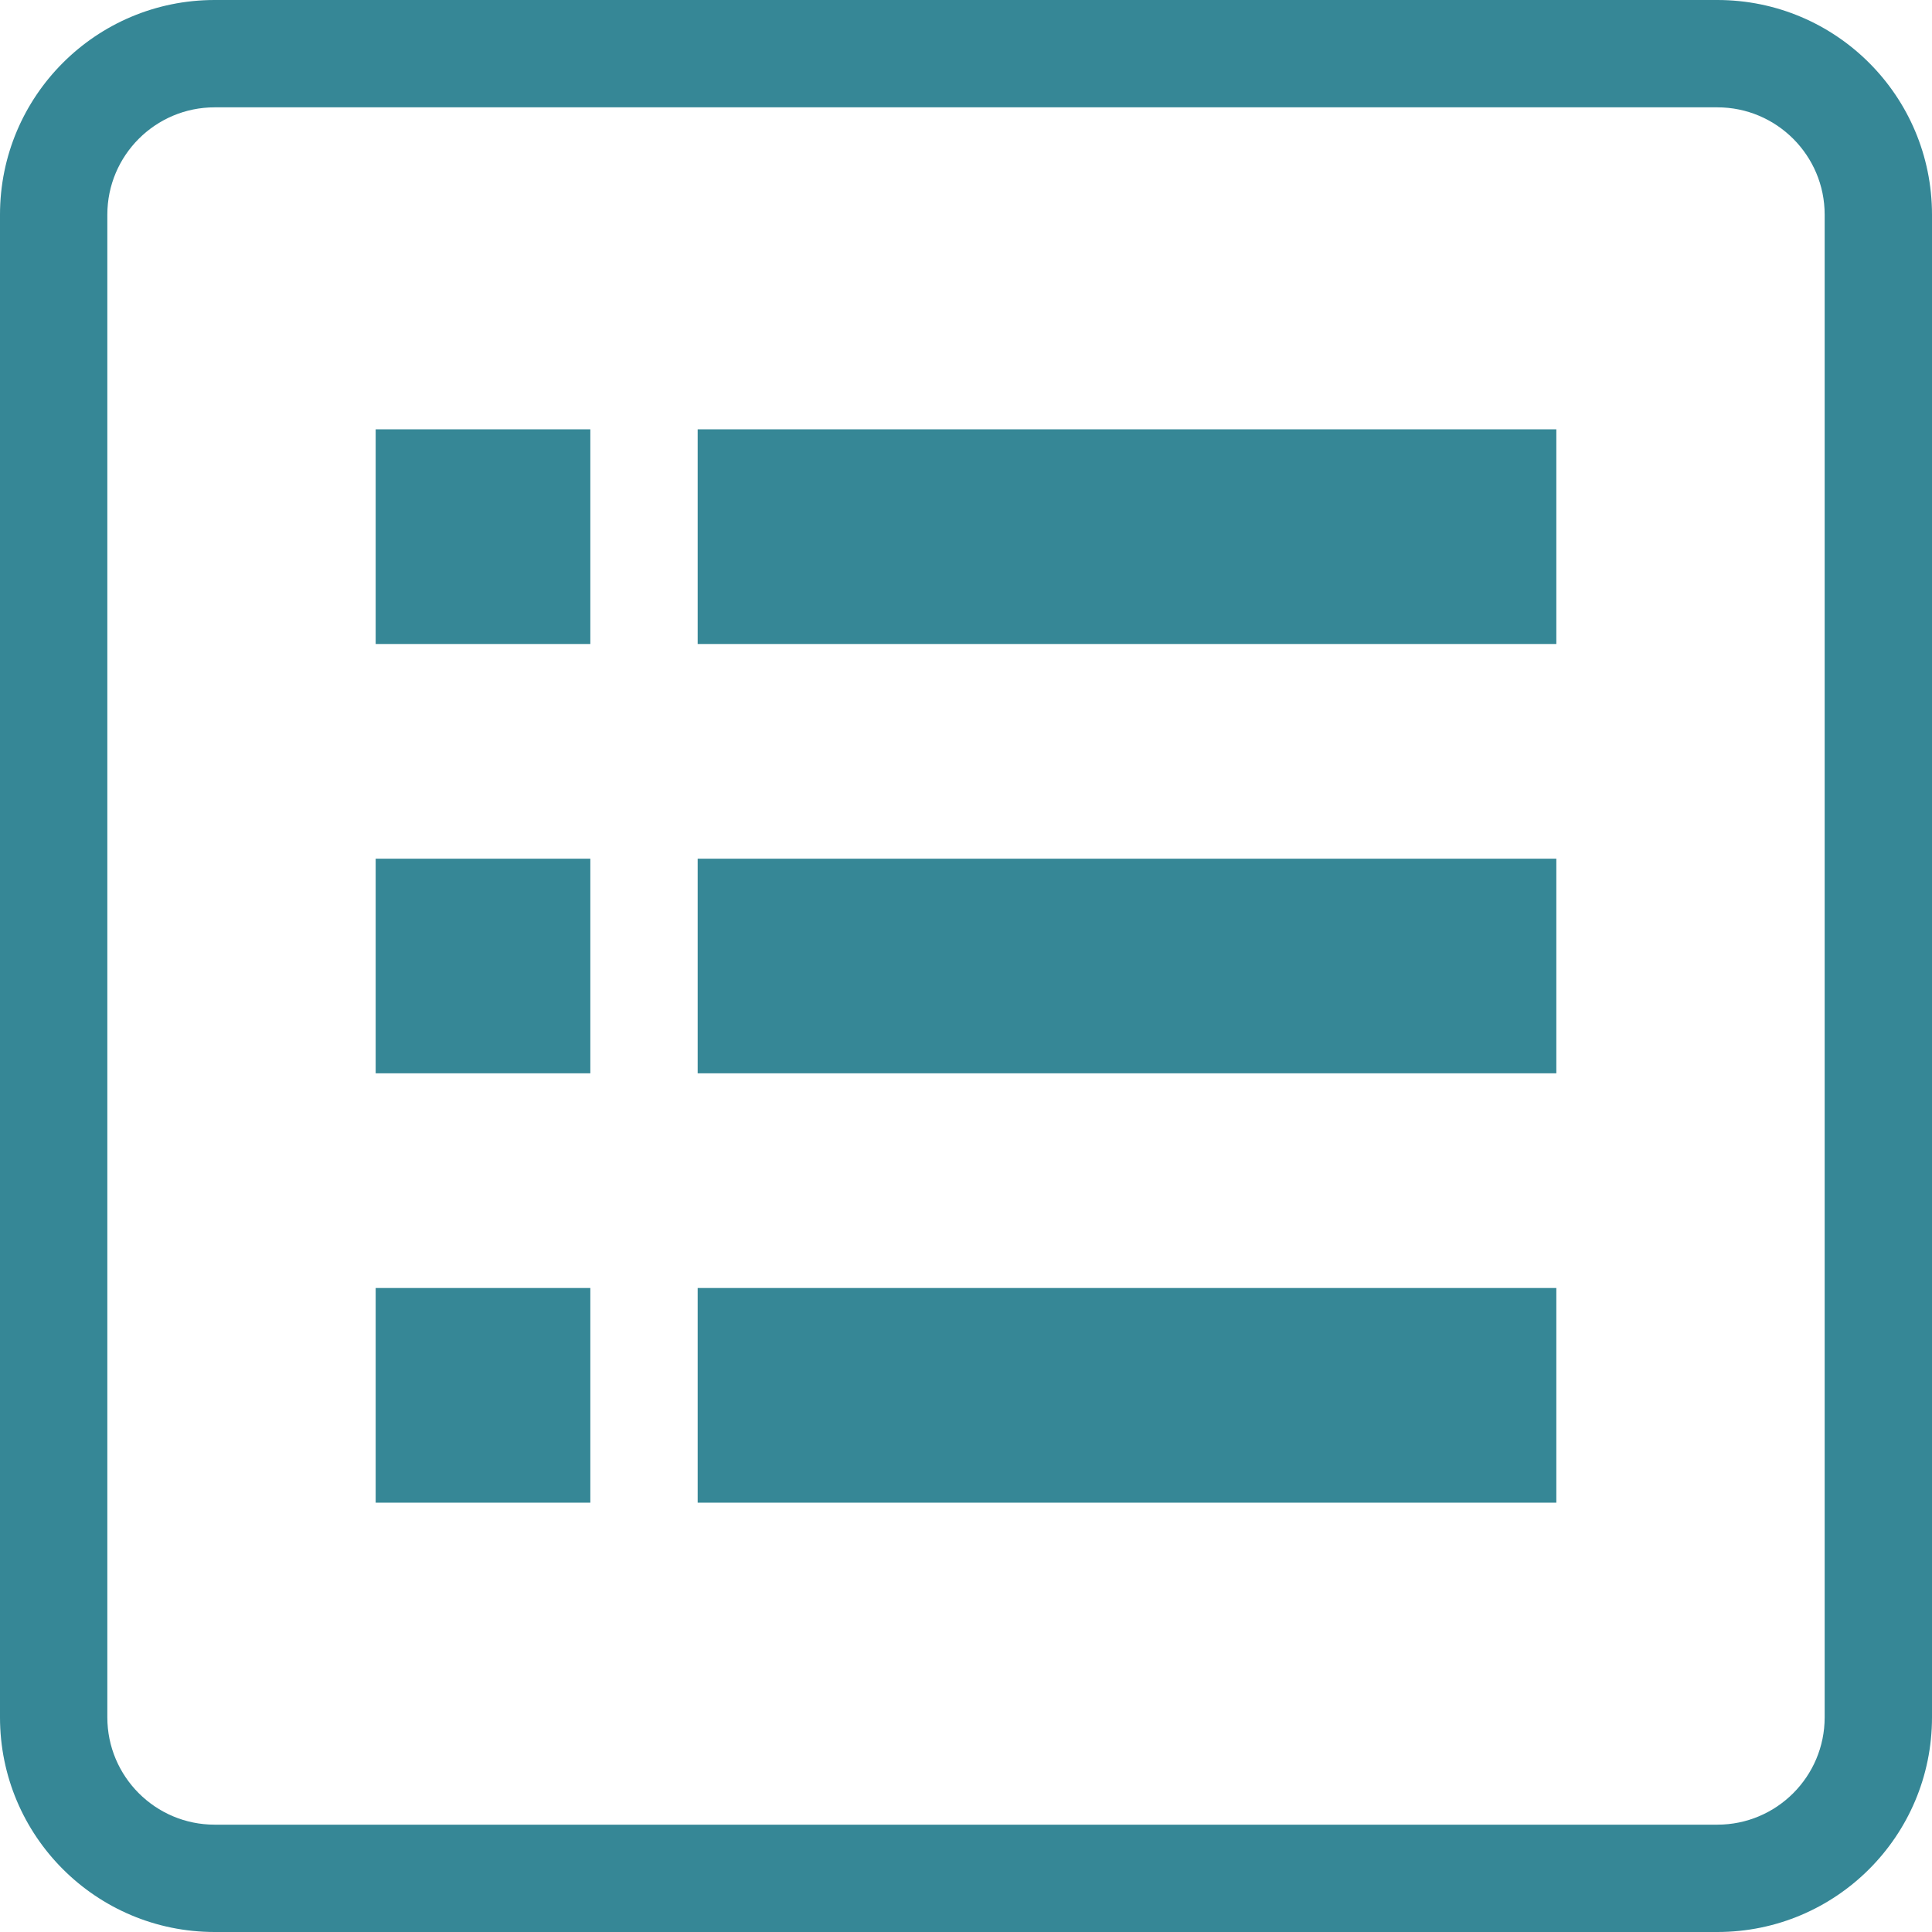 <svg width="18" height="18" viewBox="0 0 18 18" fill="none" xmlns="http://www.w3.org/2000/svg">
<path fill-rule="evenodd" clip-rule="evenodd" d="M2 1H16C16.552 1 17 1.448 17 2V16C17 16.552 16.552 17 16 17H2C1.448 17 1 16.552 1 16V2C1 1.448 1.448 1 2 1ZM0 2C0 0.895 0.895 0 2 0H16C17.105 0 18 0.895 18 2V16C18 17.105 17.105 18 16 18H2C0.895 18 0 17.105 0 16V2ZM3.5 4H5.5V6H3.5V4ZM6.5 4H14.5V6H6.5V4ZM3.5 8H5.5V10H3.5V8ZM6.5 8H14.5V10H6.5V8ZM5.5 12H3.5V14H5.5V12ZM14.5 12H6.5V14H14.5V12Z" fill="#368796"/>
</svg>
